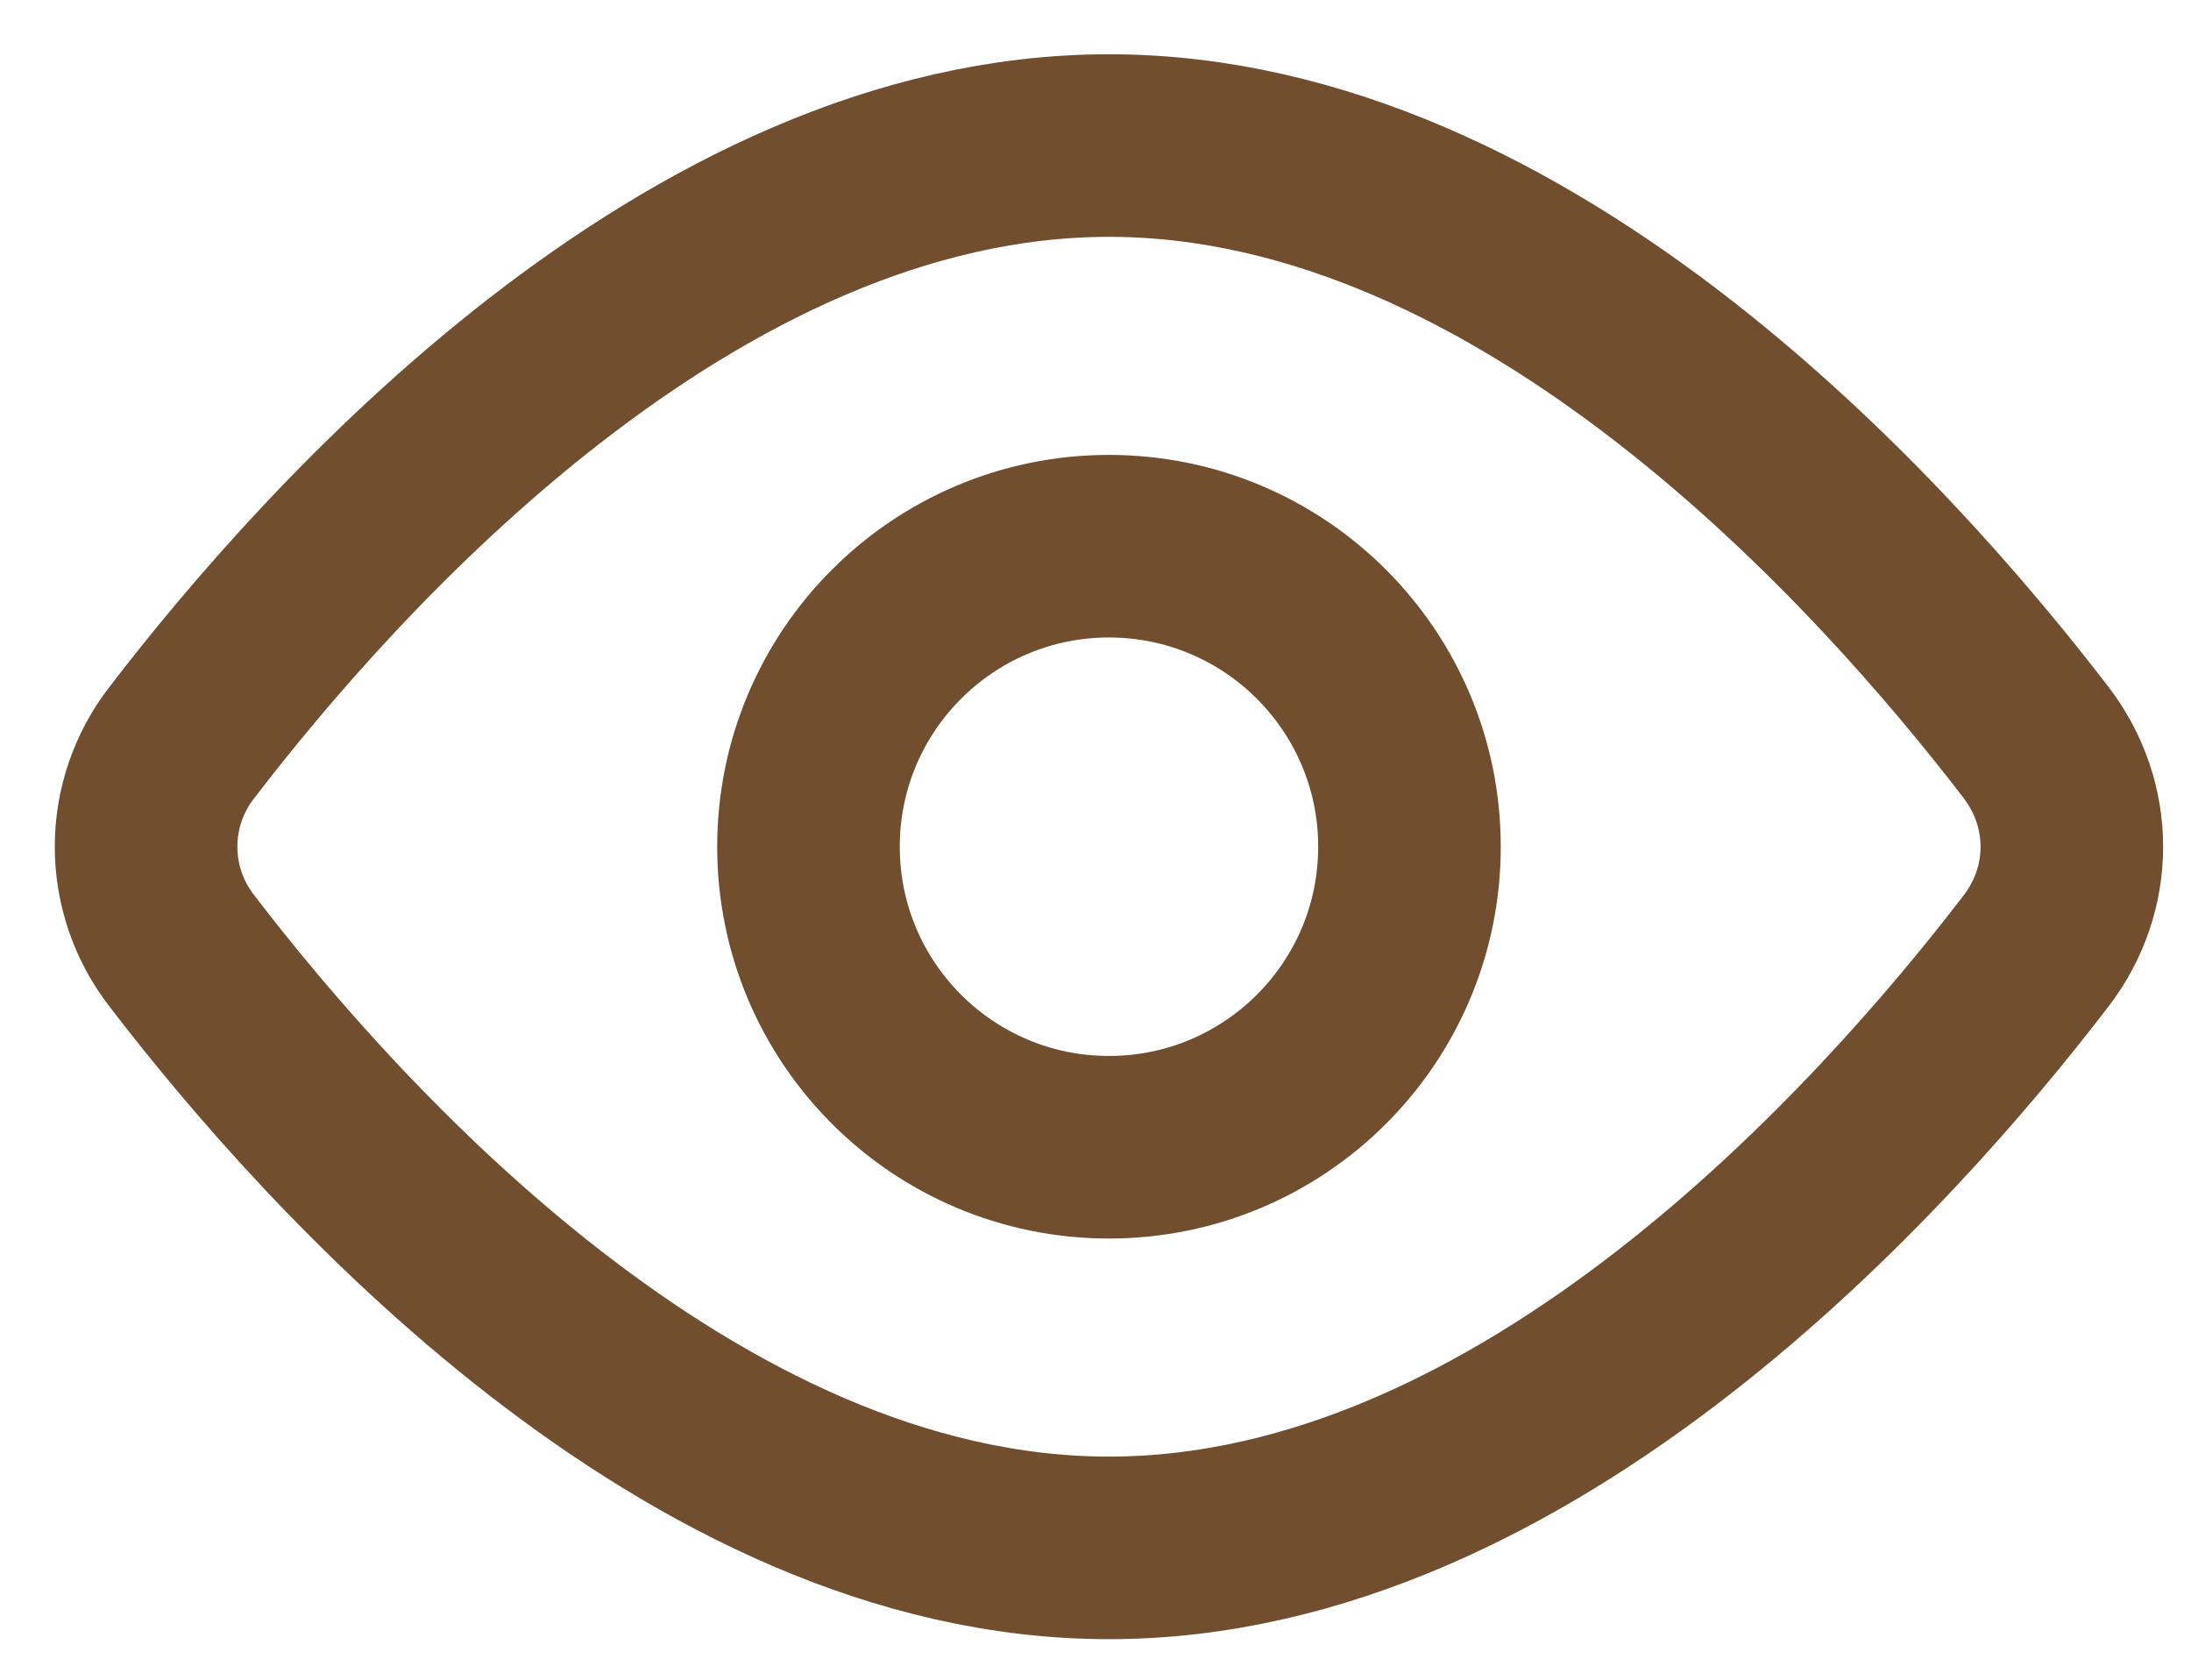 <svg width="30" height="23" viewBox="0 0 30 23" fill="none" xmlns="http://www.w3.org/2000/svg">
<path d="M27.881 10.17C28.531 11.021 28.531 12.169 27.881 13.018C25.833 15.691 20.92 21.195 15.184 21.195C9.449 21.195 4.536 15.691 2.488 13.018C2.172 12.61 2 12.11 2 11.594C2 11.078 2.172 10.577 2.488 10.17C4.536 7.497 9.449 1.993 15.184 1.993C20.92 1.993 25.833 7.497 27.881 10.17V10.17Z" stroke="#704E2E" stroke-width="2.5" stroke-linecap="round" stroke-linejoin="round"/>
<path d="M15.184 15.709C17.457 15.709 19.299 13.867 19.299 11.594C19.299 9.322 17.457 7.479 15.184 7.479C12.912 7.479 11.07 9.322 11.07 11.594C11.07 13.867 12.912 15.709 15.184 15.709Z" stroke="#704E2E" stroke-width="2.5" stroke-linecap="round" stroke-linejoin="round"/>
</svg>
